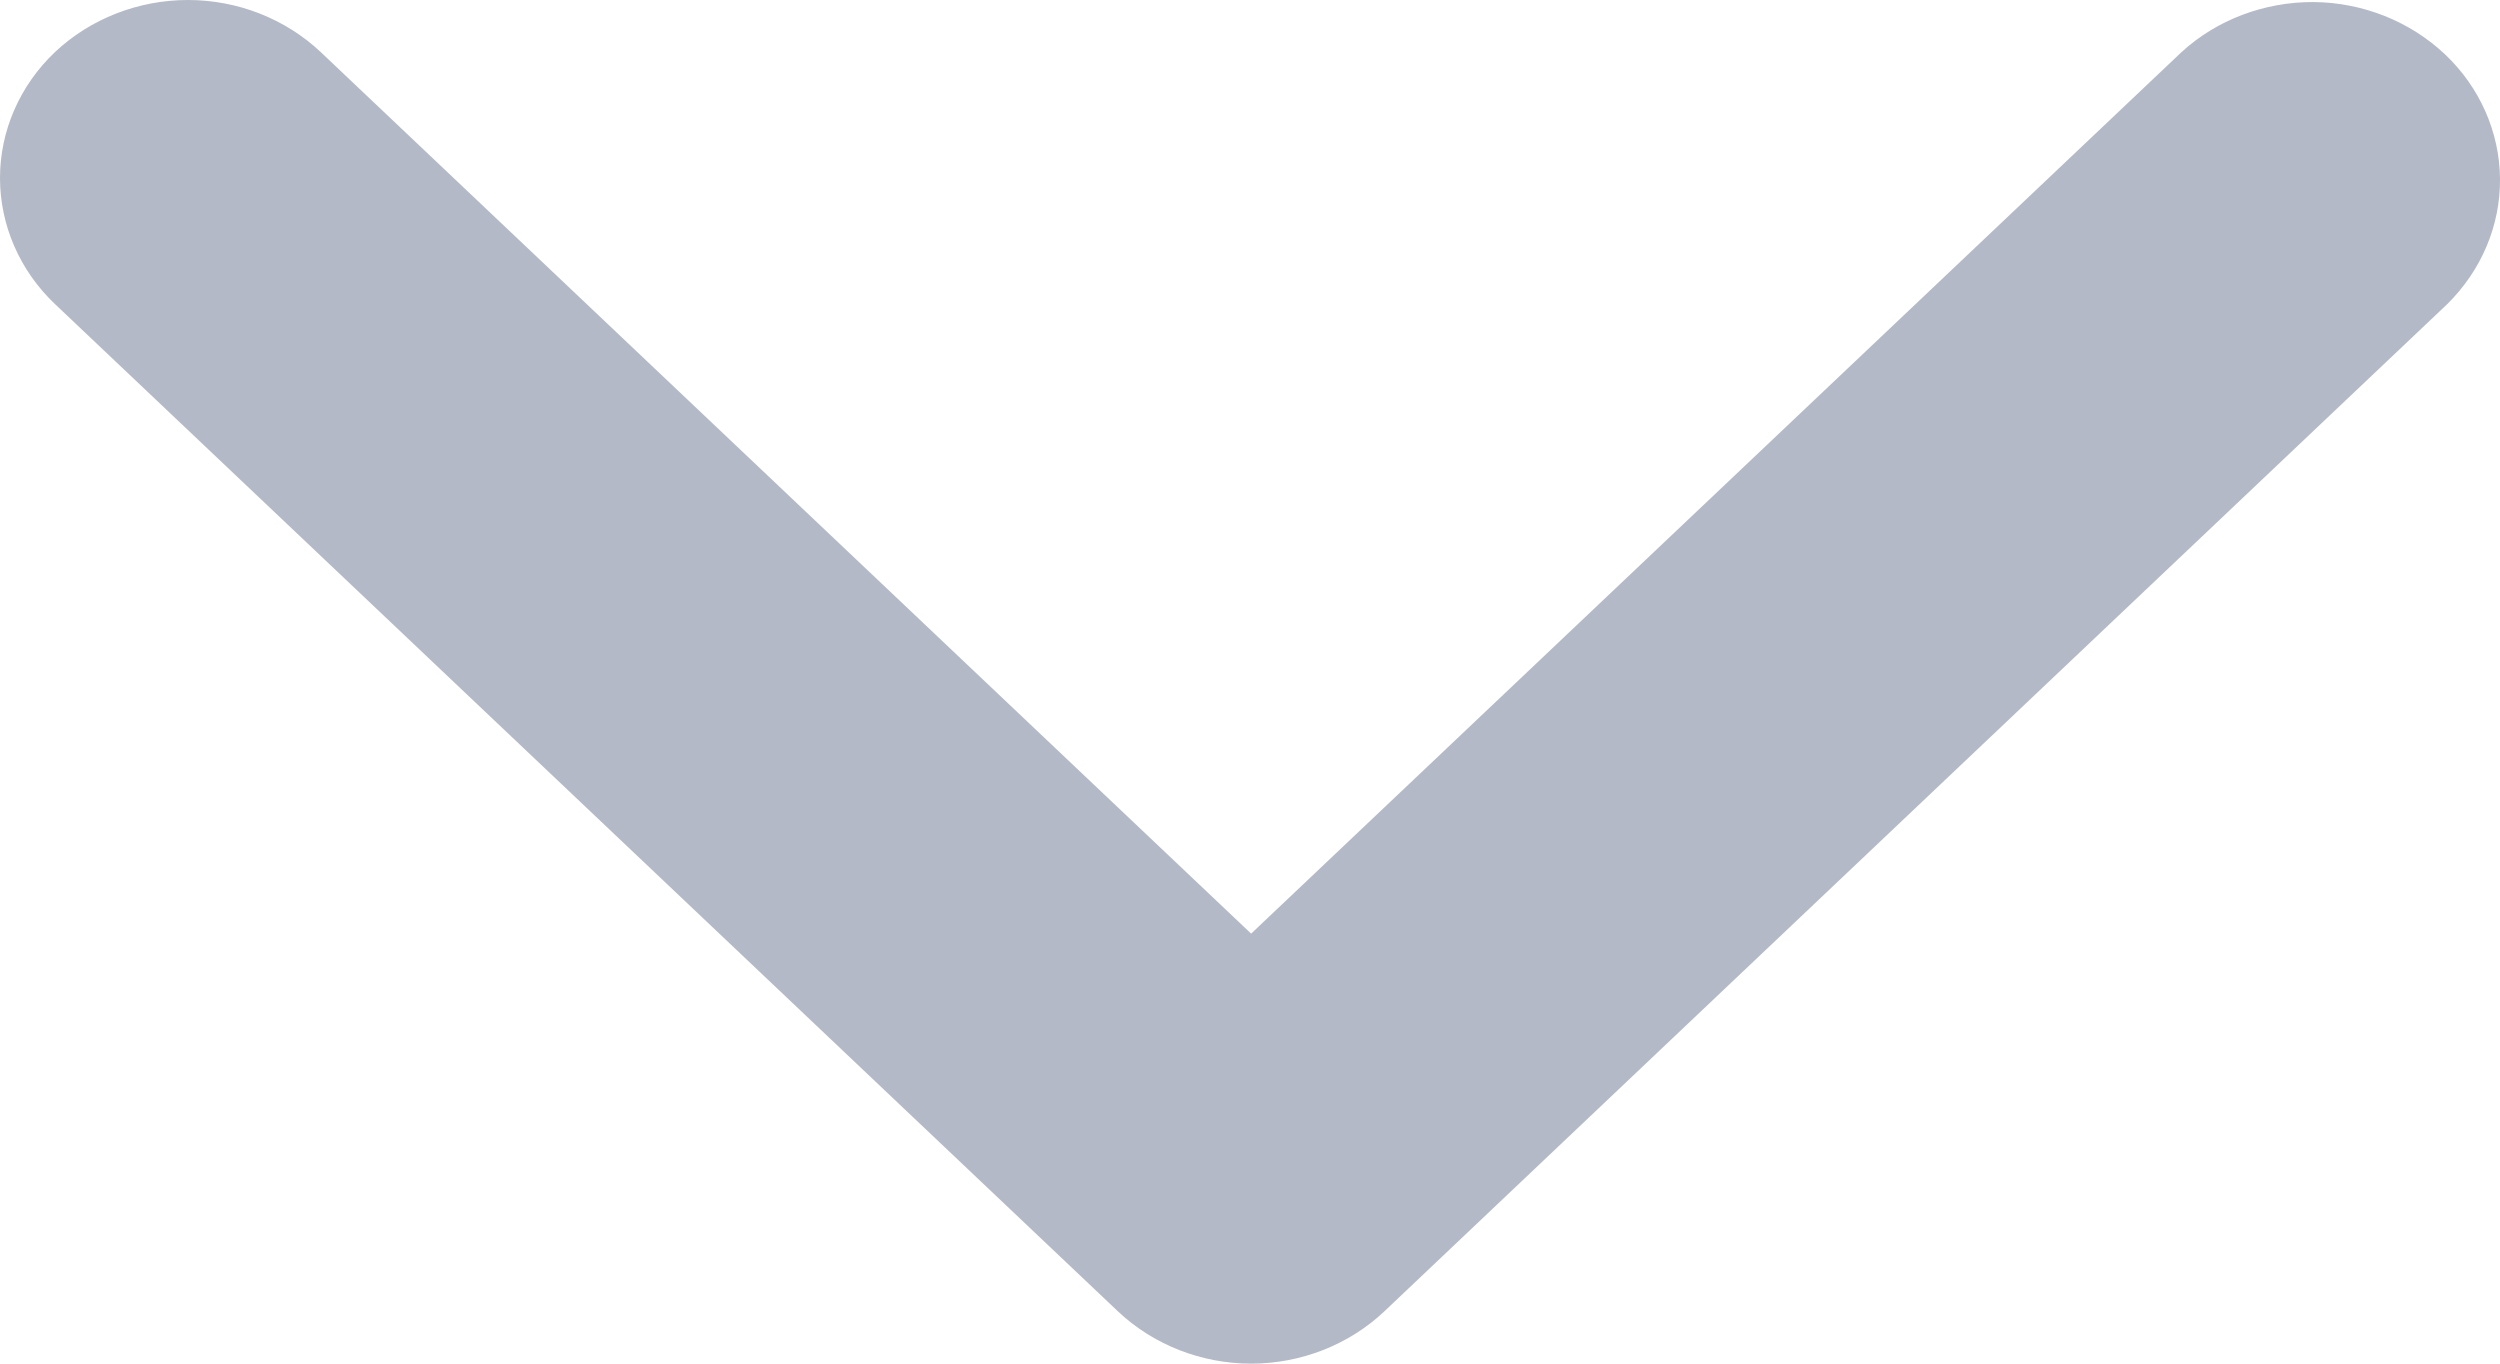 <svg width="11" height="6" viewBox="0 0 11 6" fill="none" xmlns="http://www.w3.org/2000/svg">
    <path
      d="M0.242 0.229C0.397 0.083 0.608 0 0.827 0C1.046 0 1.256 0.083 1.411 0.229L5.505 4.108L9.599 0.229C9.754 0.087 9.963 0.008 10.18 0.009C10.397 0.011 10.604 0.094 10.758 0.239C10.911 0.384 10.998 0.581 11 0.786C11.002 0.992 10.918 1.19 10.768 1.338L6.09 5.771C5.935 5.917 5.724 6 5.505 6C5.286 6 5.075 5.917 4.92 5.771L0.242 1.338C0.087 1.191 0 0.991 0 0.783C0 0.576 0.087 0.376 0.242 0.229Z"
      fill="#B3B9C6"
    />
</svg>

